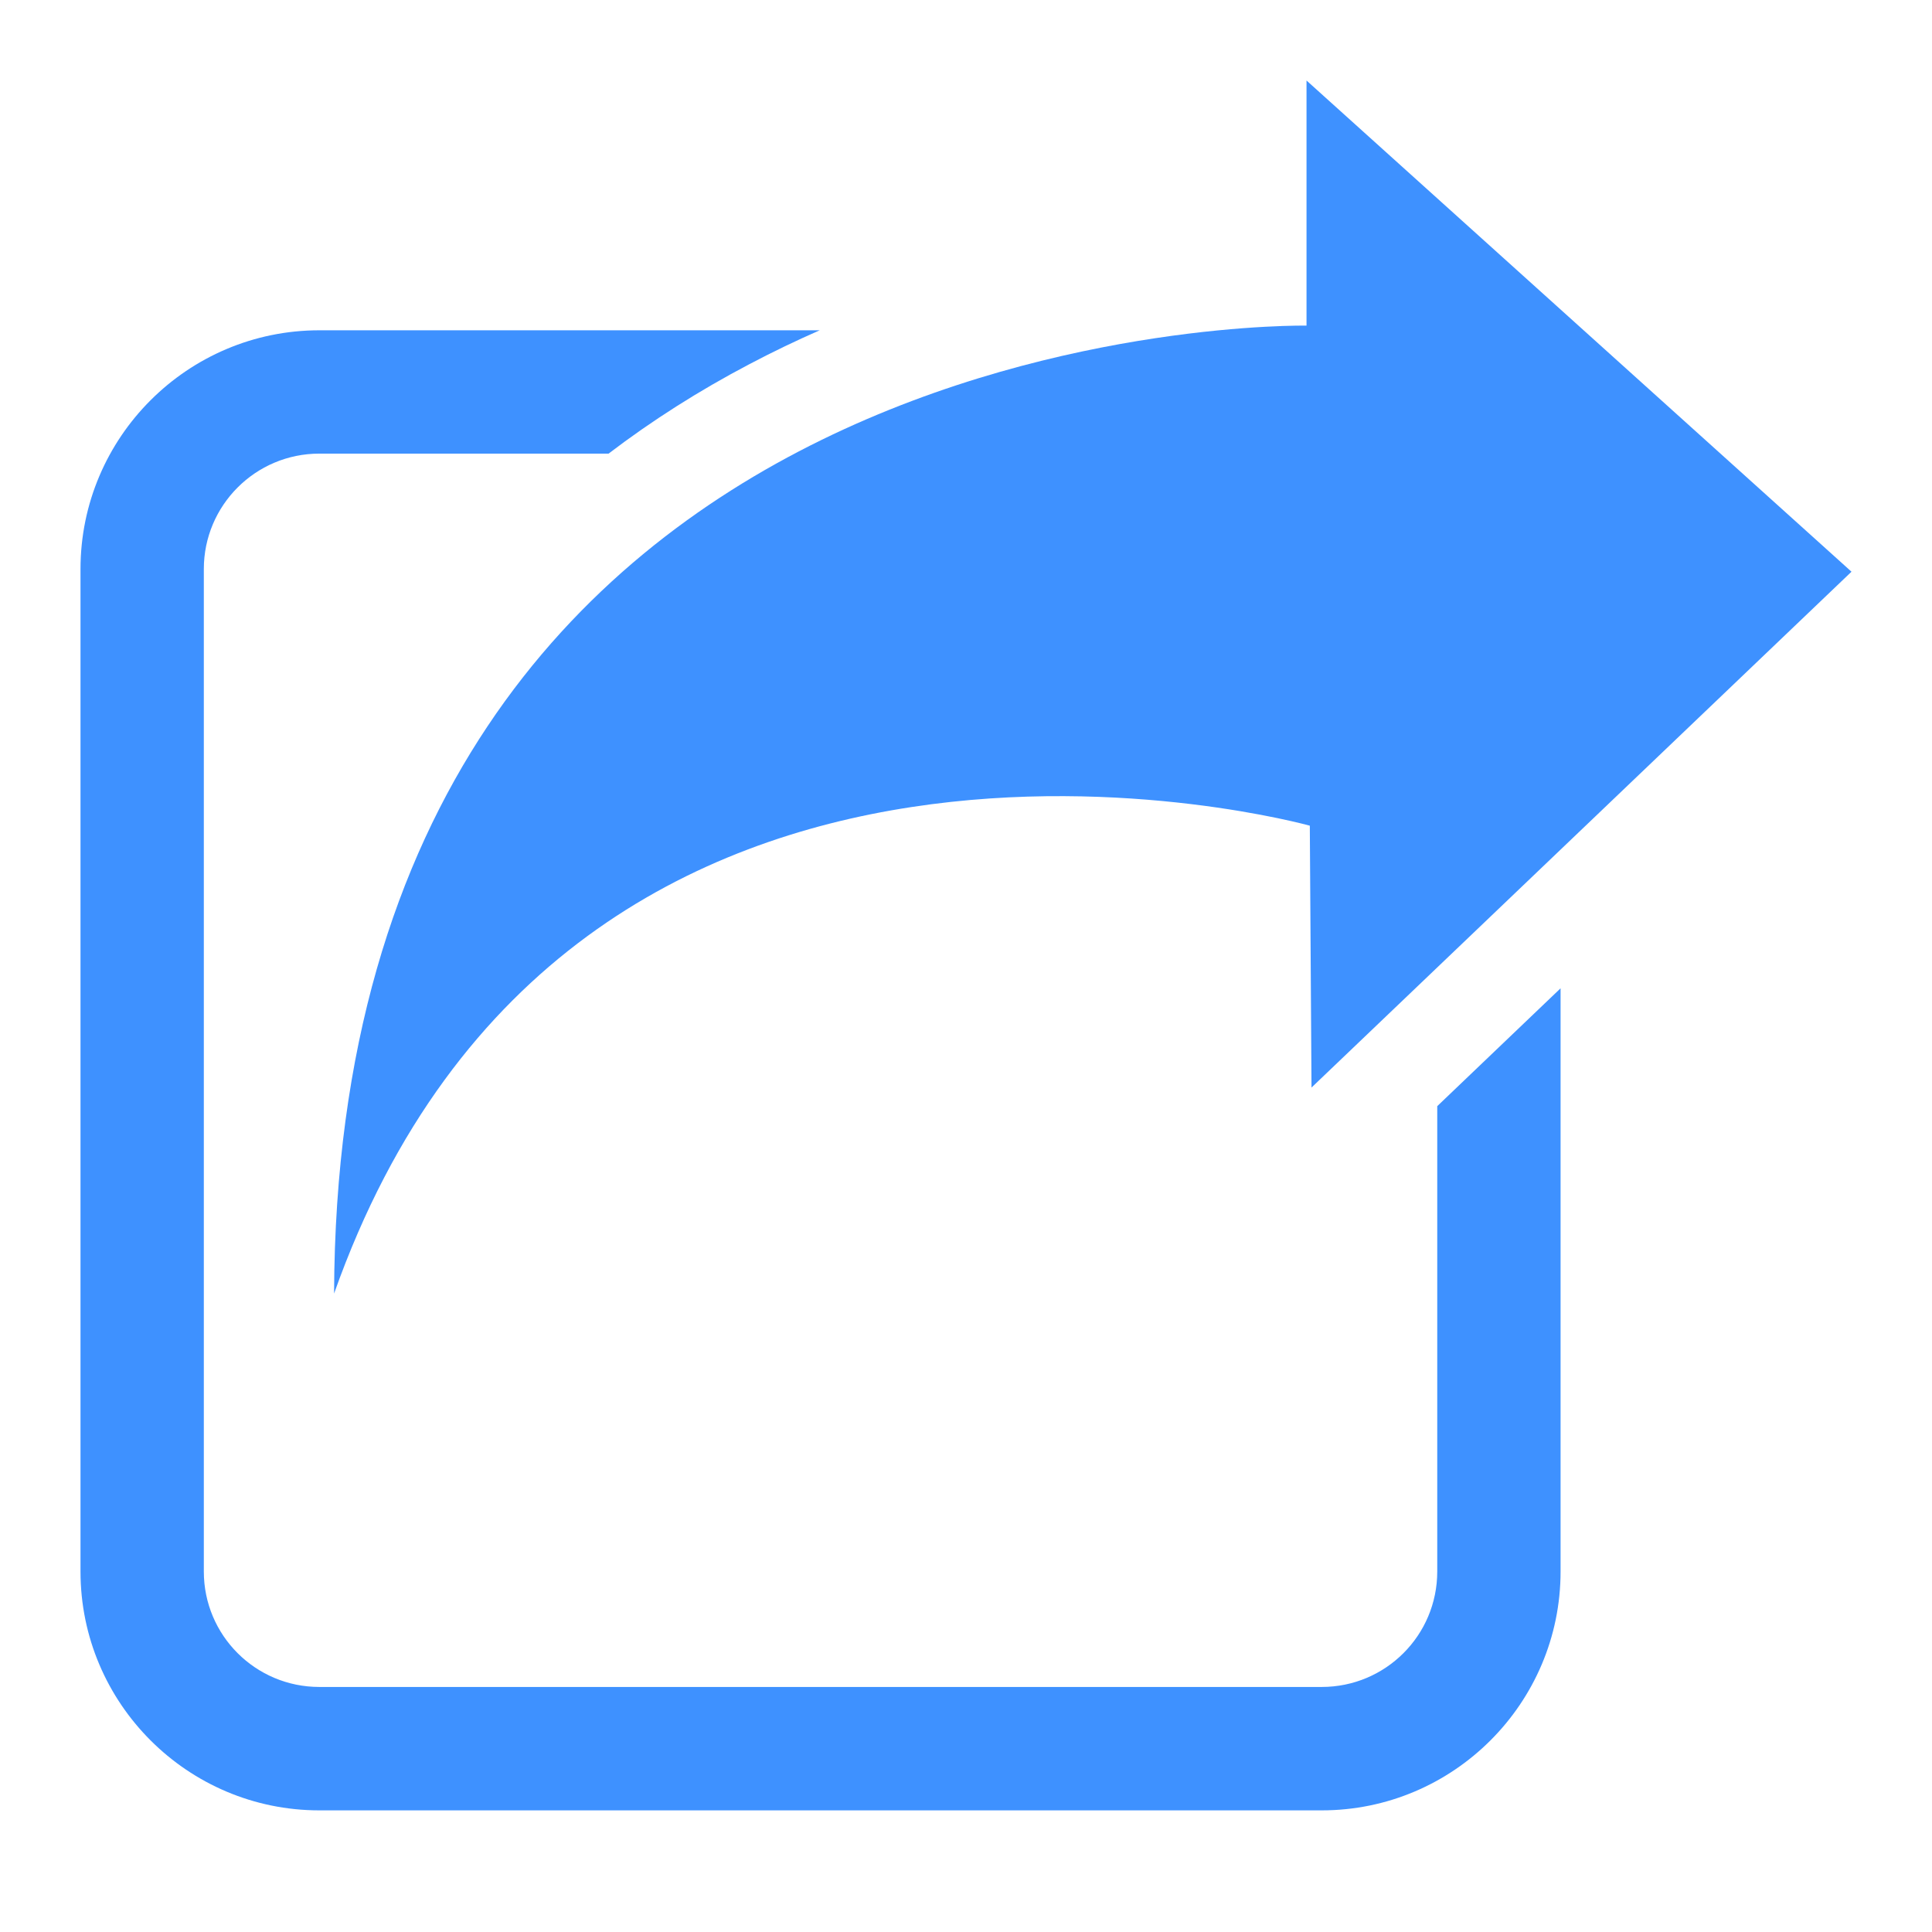 <?xml version="1.0" encoding="UTF-8"?>
<svg width="24px" height="24px" viewBox="0 0 24 24" version="1.1" xmlns="http://www.w3.org/2000/svg" xmlns:xlink="http://www.w3.org/1999/xlink">
    <title>icon_sharing</title>
    <g id="Dispatcher_20221118_demo" stroke="none" stroke-width="1" fill="none" fill-rule="evenodd">
        <g id="Main-&gt;-GIS-&gt;-Location-sharing--" transform="translate(-662, -301)">
            <g id="Group-22" transform="translate(401, 281)">
                <g id="icon_sharing" transform="translate(261, 20)">
                    <rect id="Rectangle" x="0" y="0" width="24" height="24"></rect>
                    <path d="M4.15,16.069 C4.191,3.823 16.23,4.045 16.23,4.045 L16.23,1 L23,7.102 L16.292,13.51 L16.271,10.257 C16.271,10.257 7.111,7.703 4.15,16.069" id="Fill-1" fill="#3E91FF"></path>
                    <path d="M19.386,12.277 L19.386,19.522 C19.386,21.158 18.055,22.489 16.419,22.489 L3.967,22.489 C2.33,22.489 1,21.158 1,19.522 L1,7.069 C1,5.434 2.33,4.103 3.967,4.103 L10.183,4.103 C9.893,4.23 9.601,4.37 9.309,4.524 C8.683,4.853 8.099,5.224 7.56,5.635 L3.967,5.635 C3.174,5.635 2.532,6.278 2.532,7.069 L2.532,19.522 C2.532,20.315 3.174,20.956 3.967,20.956 L16.419,20.956 C17.212,20.956 17.854,20.315 17.854,19.522 L17.854,13.741 L19.386,12.277 Z" id="Fill-3" fill="#3E91FF"></path>
                </g>
            </g>
        </g>
    </g>
</svg>